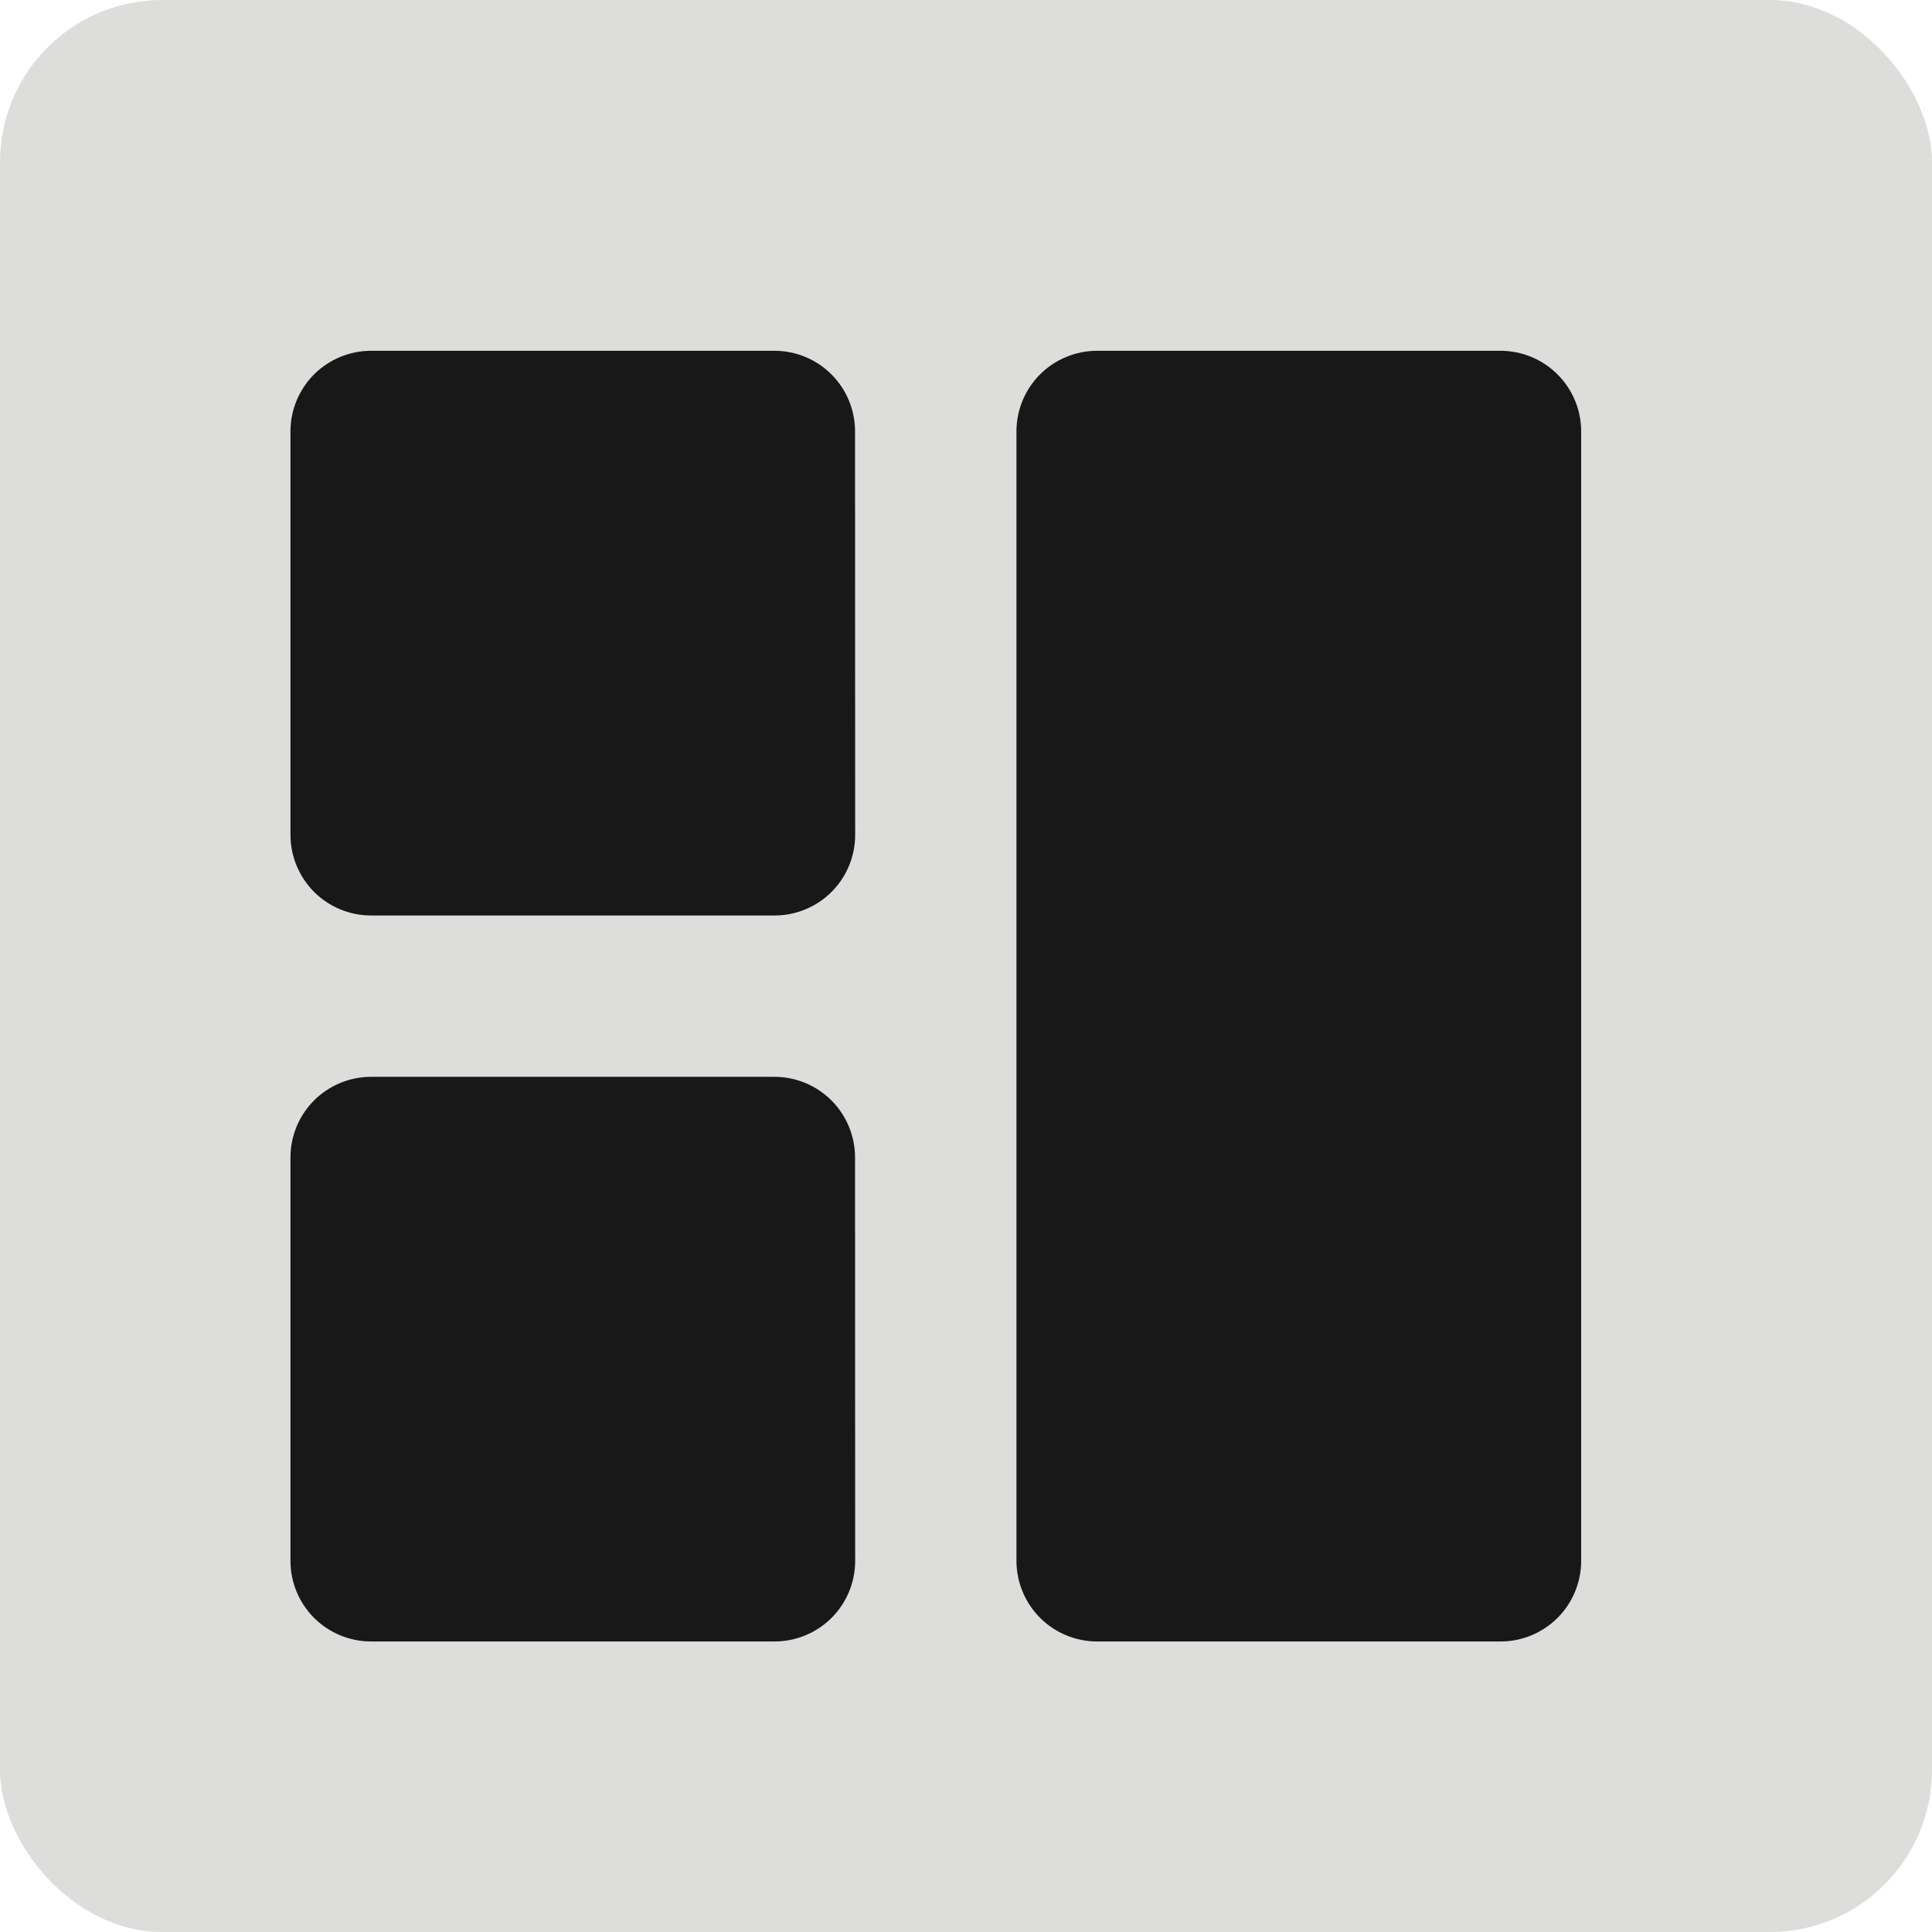 <?xml version="1.0" encoding="UTF-8" standalone="no"?>
<svg
   width="32"
   height="32"
   viewBox="0 0 32 32"
   fill="none"
   version="1.1"
   id="svg5"
   xmlns="http://www.w3.org/2000/svg"
   xmlns:svg="http://www.w3.org/2000/svg">
  <g
     clip-path="url(#clip0_1_9)"
     id="group2">
    <g
       clip-path="url(#clip1_1_9)"
       id="group">
      <rect
         width="32"
         height="32"
         rx="2.686"
         fill="#FFEDD1"
         id="bg"
         style="fill:#dddddb;fill-opacity:1"
         x="0"
         y="0" />
      <g
         clip-path="url(#clip2_1_9)"
         id="group1"
         transform="matrix(1.018,0,0,1.018,-0.279,-0.298)">
        <path
           d="m 26,25.688 c 0,0.348 -0.138,0.682 -0.384,0.928 C 25.369,26.862 25.036,27 24.688,27 H 18.125 C 17.777,27 17.443,26.862 17.197,26.616 16.951,26.369 16.812,26.036 16.812,25.688 V 7.312 c 0,-0.348 0.138,-0.682 0.384,-0.928 C 17.443,6.138 17.777,6 18.125,6 h 6.562 c 0.348,0 0.682,0.138 0.928,0.384 C 25.862,6.631 26,6.964 26,7.312 Z m -11.812,0 c 0,0.348 -0.138,0.682 -0.384,0.928 C 13.557,26.862 13.223,27 12.875,27 H 6.312 C 5.964,27 5.631,26.862 5.384,26.616 5.138,26.369 5,26.036 5,25.688 V 19.125 c 0,-0.348 0.138,-0.682 0.384,-0.928 0.246,-0.246 0.58,-0.384 0.928,-0.384 h 6.562 c 0.348,0 0.682,0.138 0.928,0.384 0.246,0.246 0.384,0.58 0.384,0.928 z m 0,-11.812 c 0,0.348 -0.138,0.682 -0.384,0.928 -0.246,0.246 -0.58,0.384 -0.928,0.384 H 6.312 c -0.348,0 -0.682,-0.138 -0.928,-0.384 C 5.138,14.557 5,14.223 5,13.875 V 7.312 C 5,6.964 5.138,6.631 5.384,6.384 5.631,6.138 5.964,6 6.312,6 h 6.562 c 0.348,0 0.682,0.138 0.928,0.384 0.246,0.246 0.384,0.58 0.384,0.928 z"
           fill="black"
           id="fg"
           style="fill:#181818;fill-opacity:1" />
      </g>
    </g>
  </g>
  <defs
     id="defs5">
    <clipPath
       id="clip0_1_9">
      <rect
         width="32"
         height="32"
         fill="#ffffff"
         id="rect3"
         x="0"
         y="0" />
    </clipPath>
    <clipPath
       id="clip1_1_9">
      <rect
         width="32"
         height="32"
         fill="#ffffff"
         id="rect4"
         x="0"
         y="0" />
    </clipPath>
    <clipPath
       id="clip2_1_9">
      <rect
         width="21"
         height="21"
         fill="#ffffff"
         transform="translate(5,6)"
         id="rect5"
         x="0"
         y="0" />
    </clipPath>
  </defs>
</svg>
